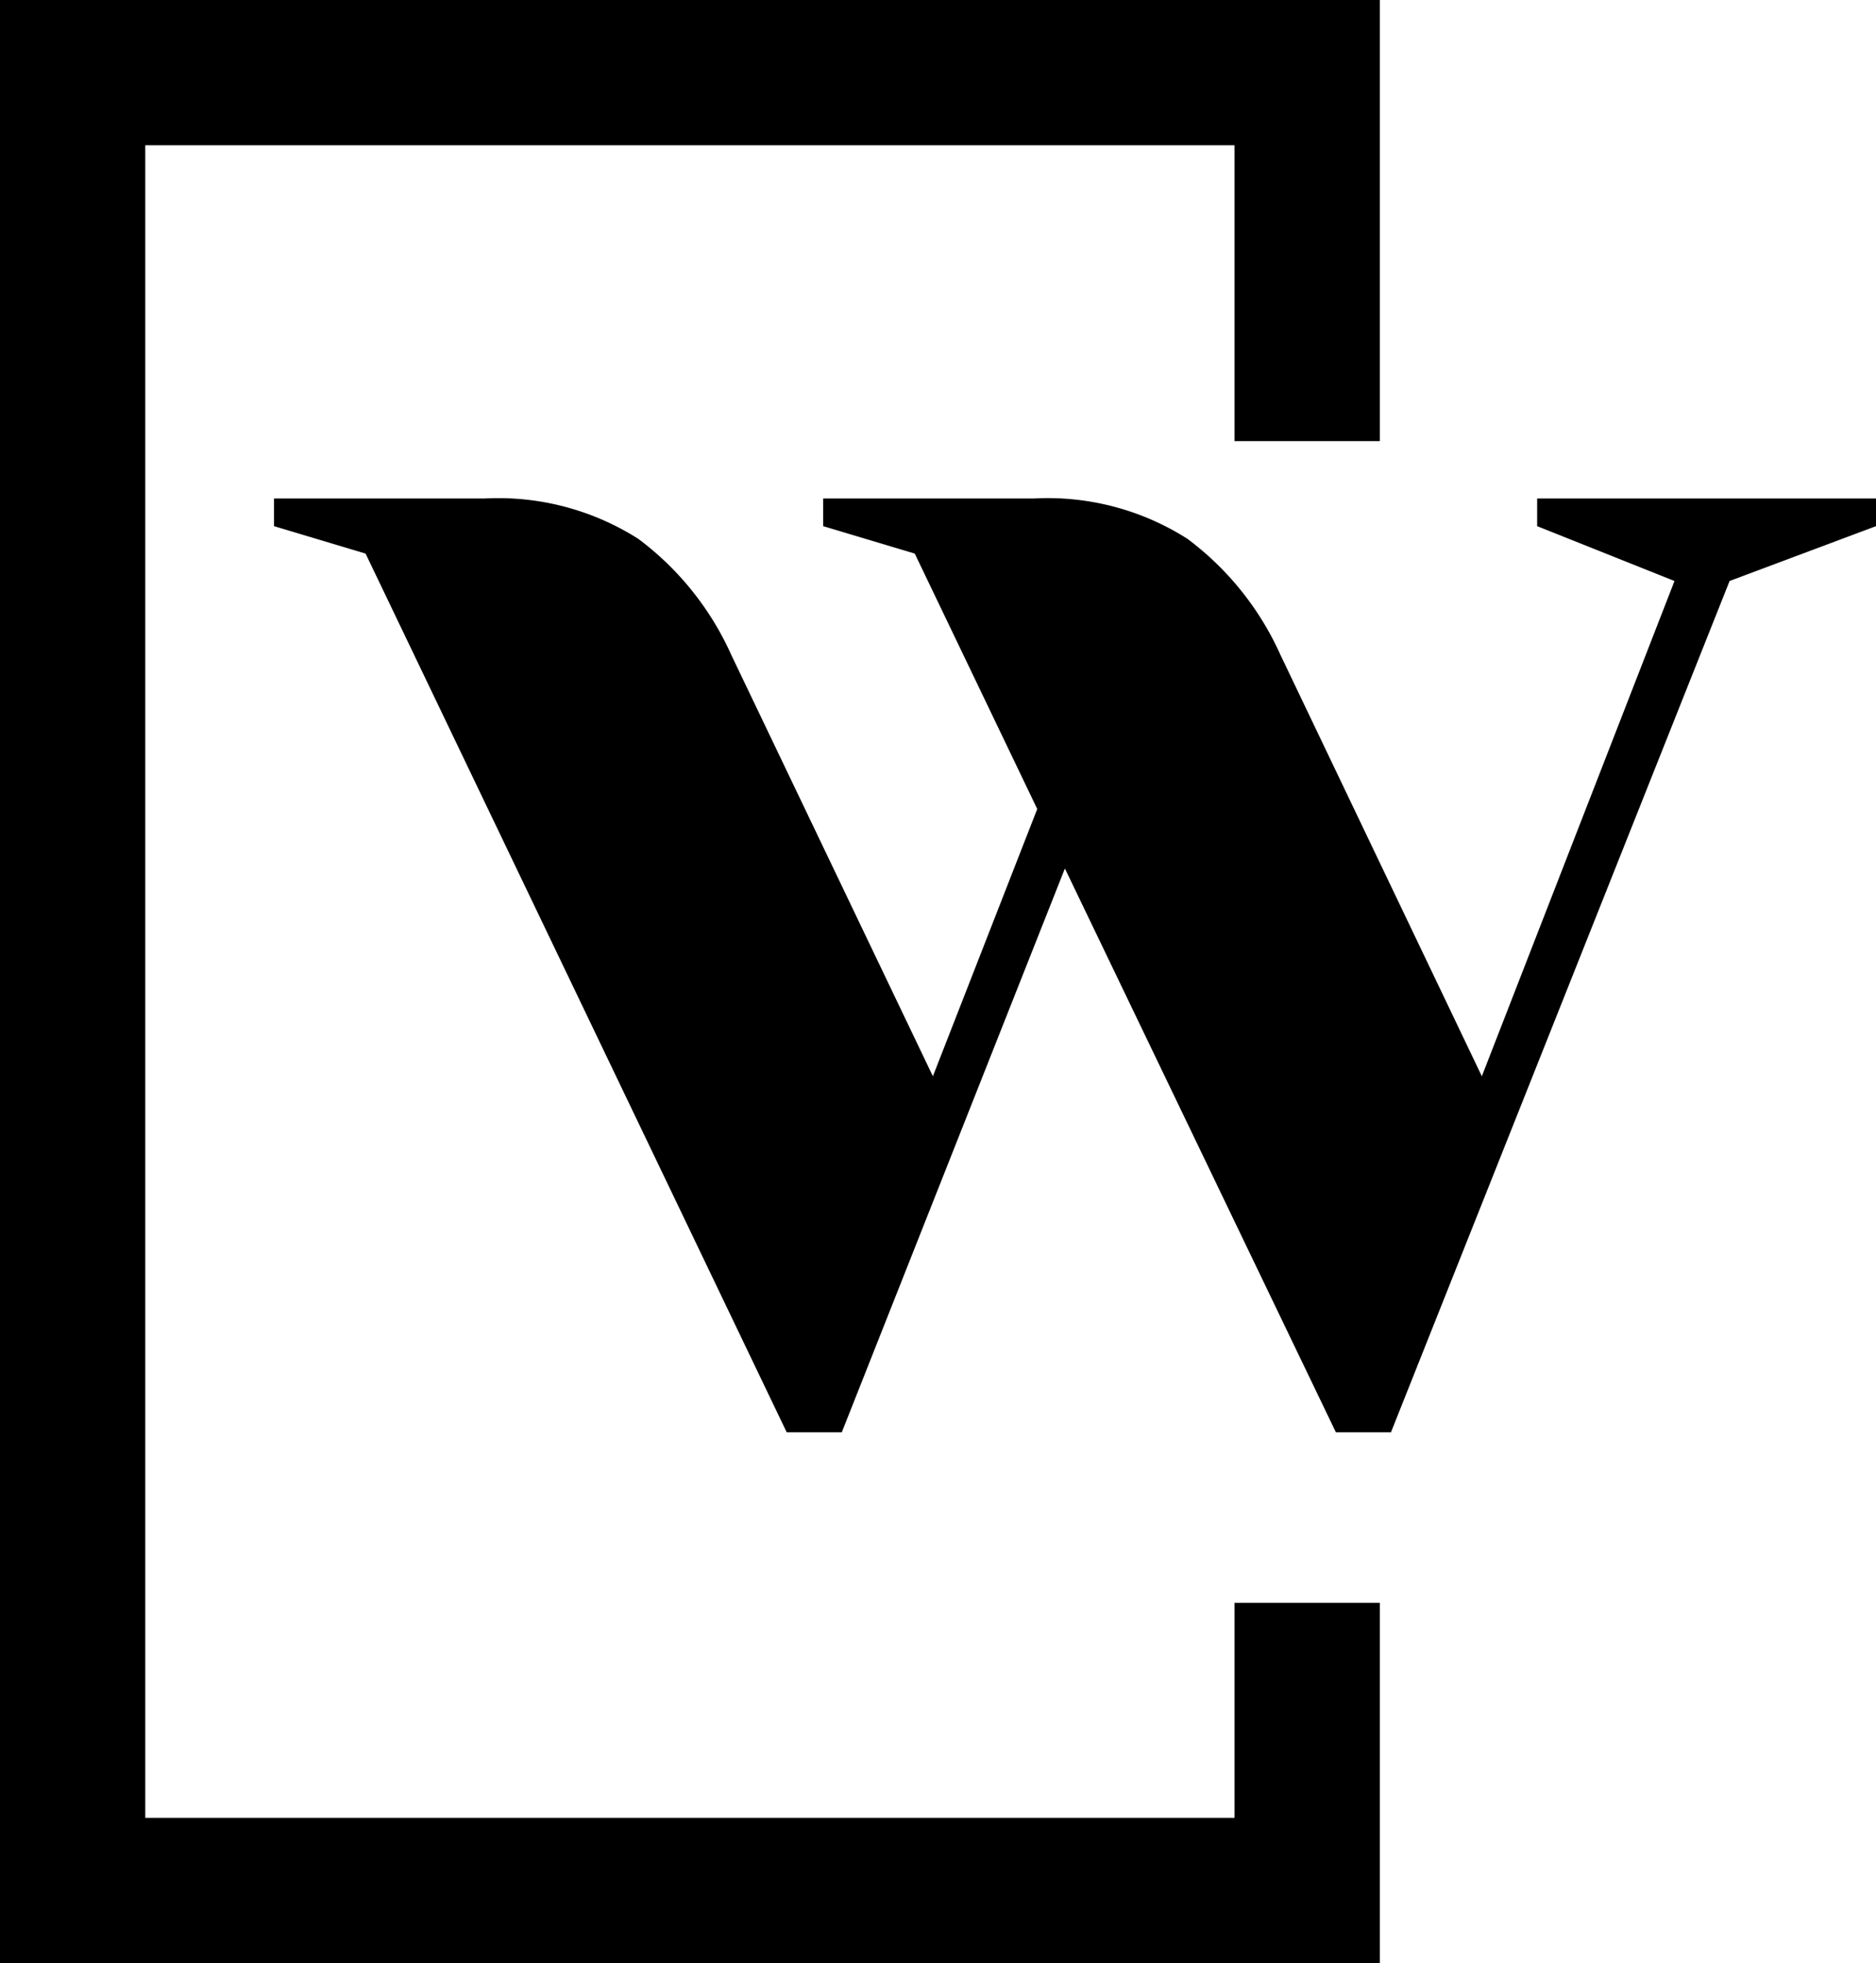 <svg xmlns="http://www.w3.org/2000/svg" viewBox="0 0 80.72 84.47"><g><path d="m59.37 84.47h-59.37v-84.47h59.37v18.98h-6.25v-12.73h-46.87v71.97h46.87v-9.25h6.25v15.5"/><path d="m15.73 23.82l-3.94-1.18v-1.19h9.06a11.22 11.22 0 0 1 6.62 1.74 12.73 12.73 0 0 1 4 5l8.67 18.12 4.49-11.5-5.27-10.99-3.94-1.18v-1.19h9.06a11.18 11.18 0 0 1 6.62 1.74 12.75 12.75 0 0 1 4 5l8.66 18.12 8.29-21.31-5.91-2.36v-1.19h14.58v1.19l-6.3 2.36-14.57 36.63h-2.37l-11.66-24.26-9.6 24.26h-2.37l-18.12-37.81"/></g></svg>